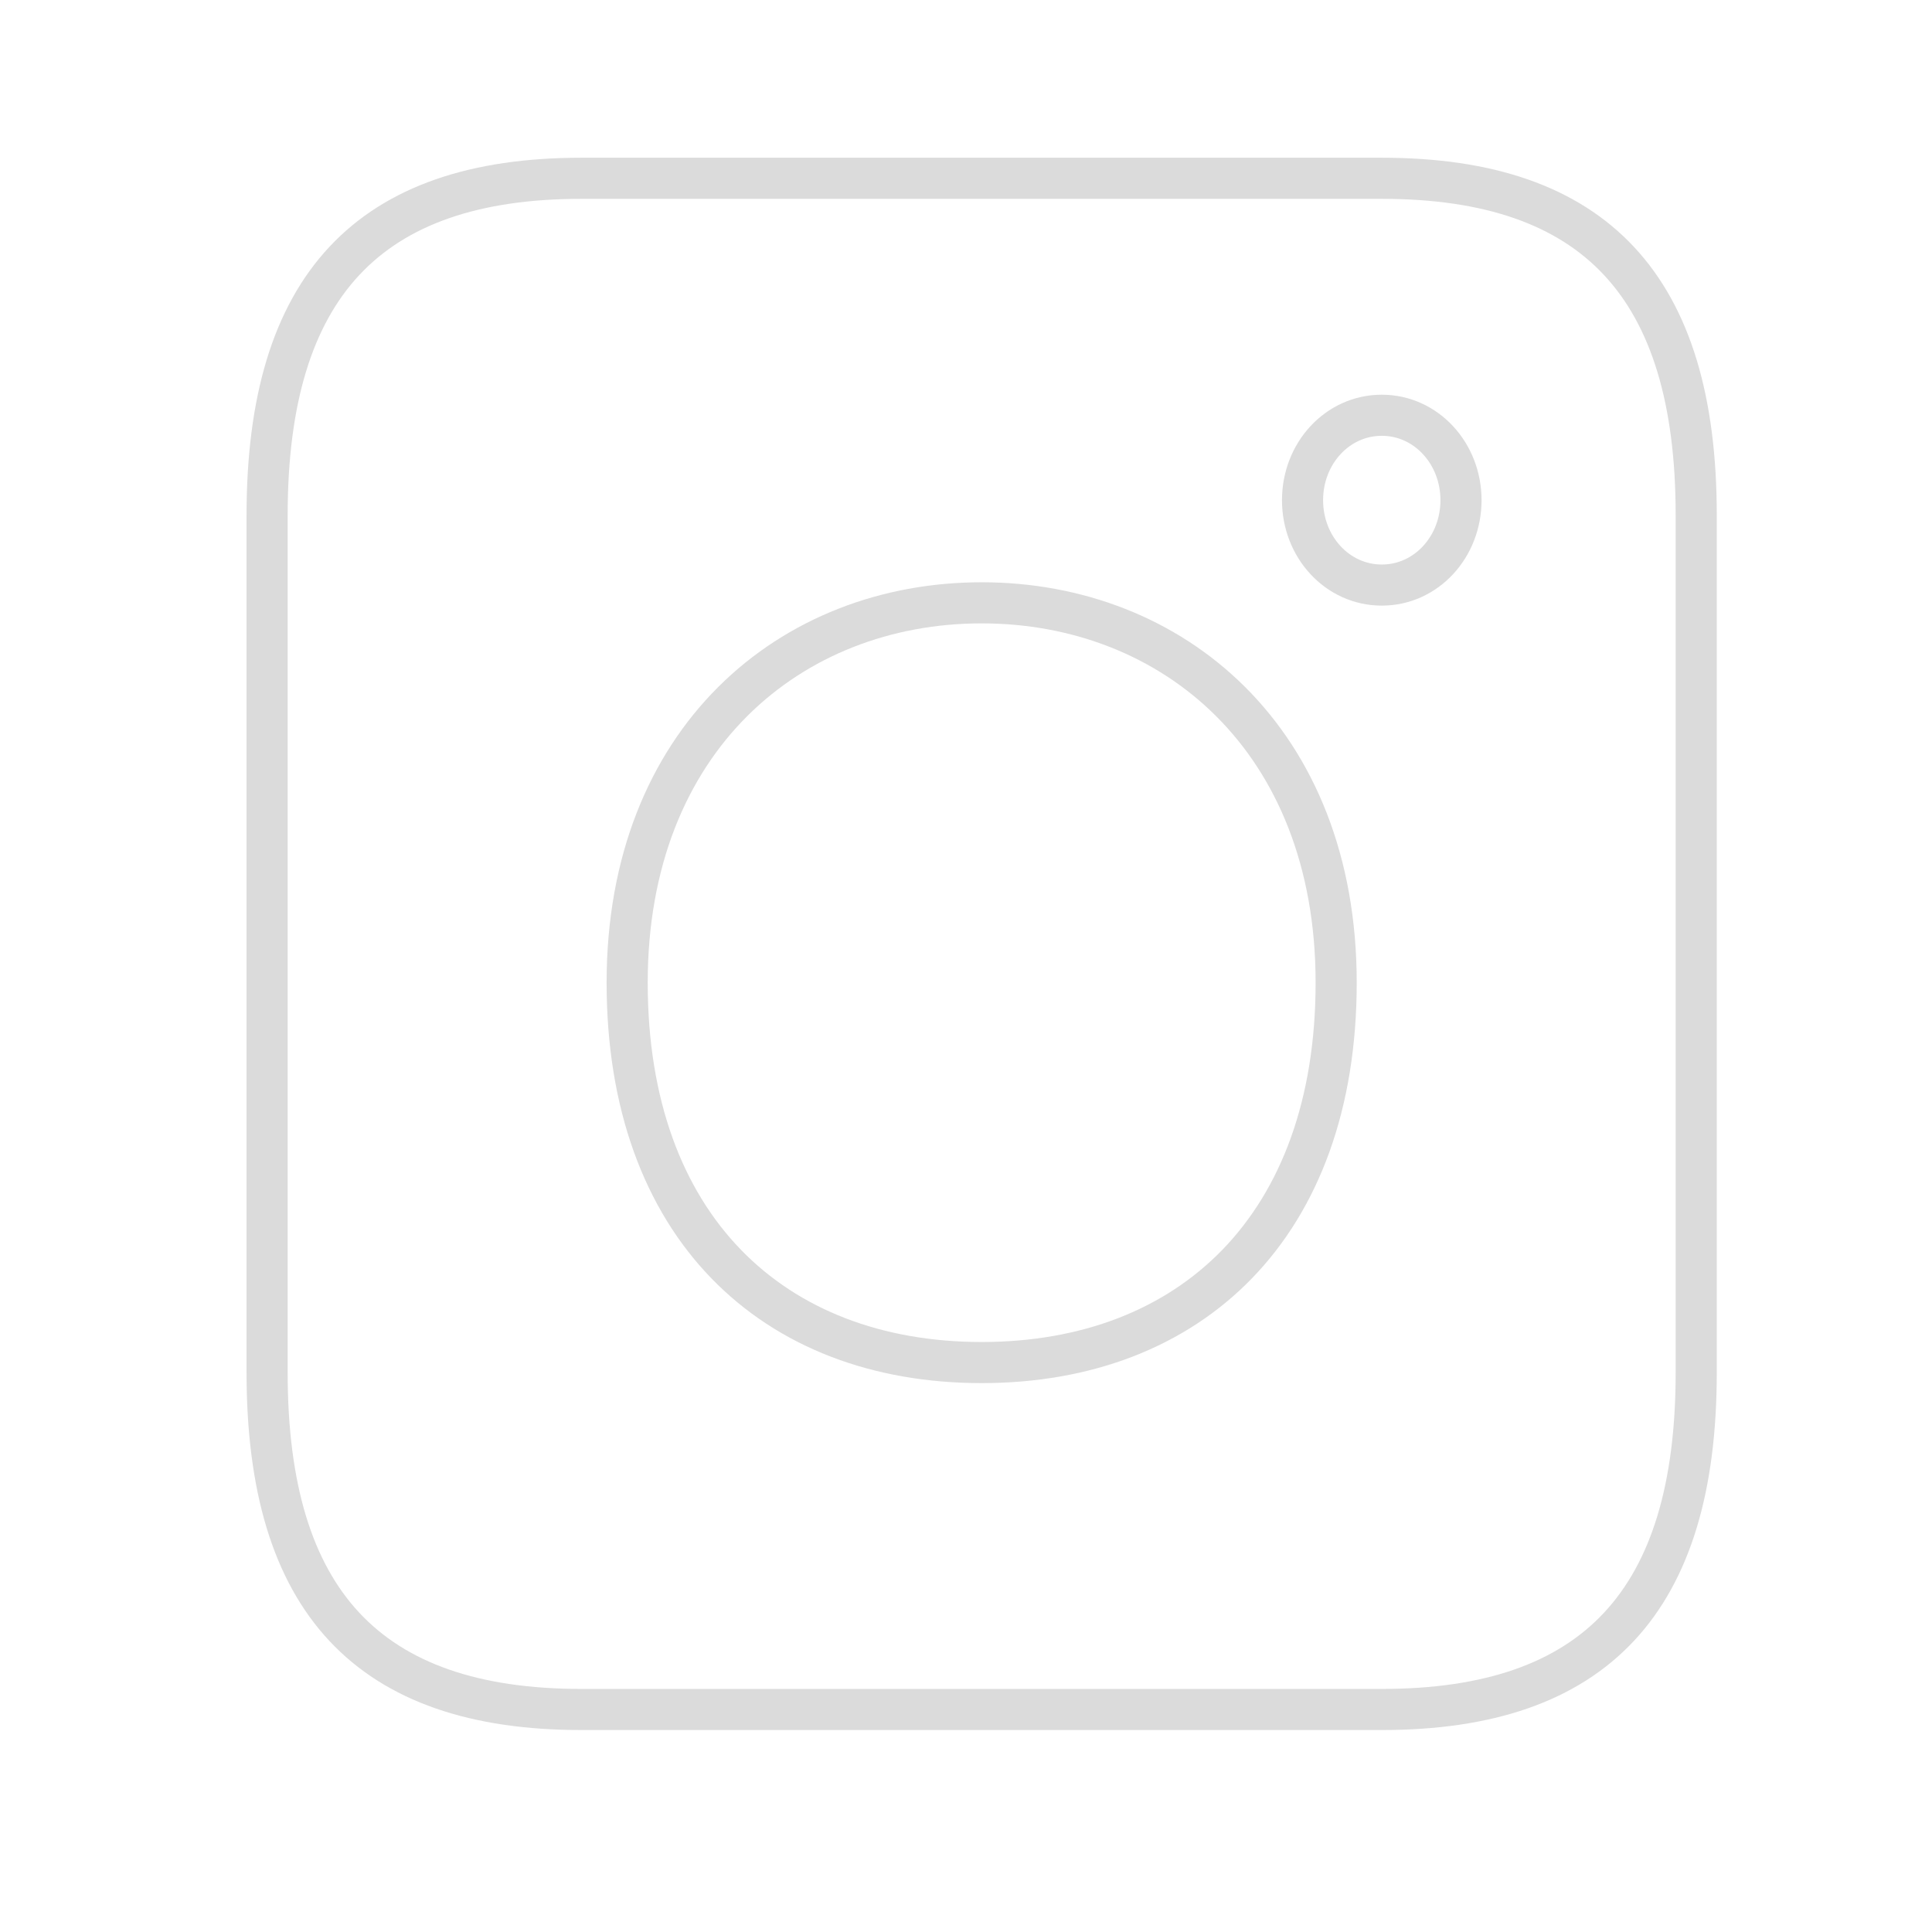 <svg width="47" height="47" viewBox="0 0 47 47" fill="none" xmlns="http://www.w3.org/2000/svg">
<path d="M33.615 4.337H14.146C8.956 4.337 6.498 6.972 6.498 12.532V33.392C6.498 38.952 8.956 41.587 14.146 41.587H33.615C38.806 41.587 41.264 38.952 41.264 33.392V12.532C41.264 6.972 38.806 4.337 33.615 4.337ZM23.881 33.147C18.795 33.147 15.257 29.827 15.257 23.906C15.257 17.984 19.236 14.665 23.881 14.665C28.526 14.665 32.505 17.985 32.505 23.906C32.505 29.828 28.967 33.147 23.881 33.147ZM33.615 14.233C32.535 14.233 31.687 13.305 31.687 12.168C31.687 11.031 32.534 10.102 33.614 10.102C34.694 10.102 35.542 11.031 35.542 12.168C35.542 13.305 34.696 14.233 33.615 14.233Z" stroke="#DBDBDB"/>
</svg>
